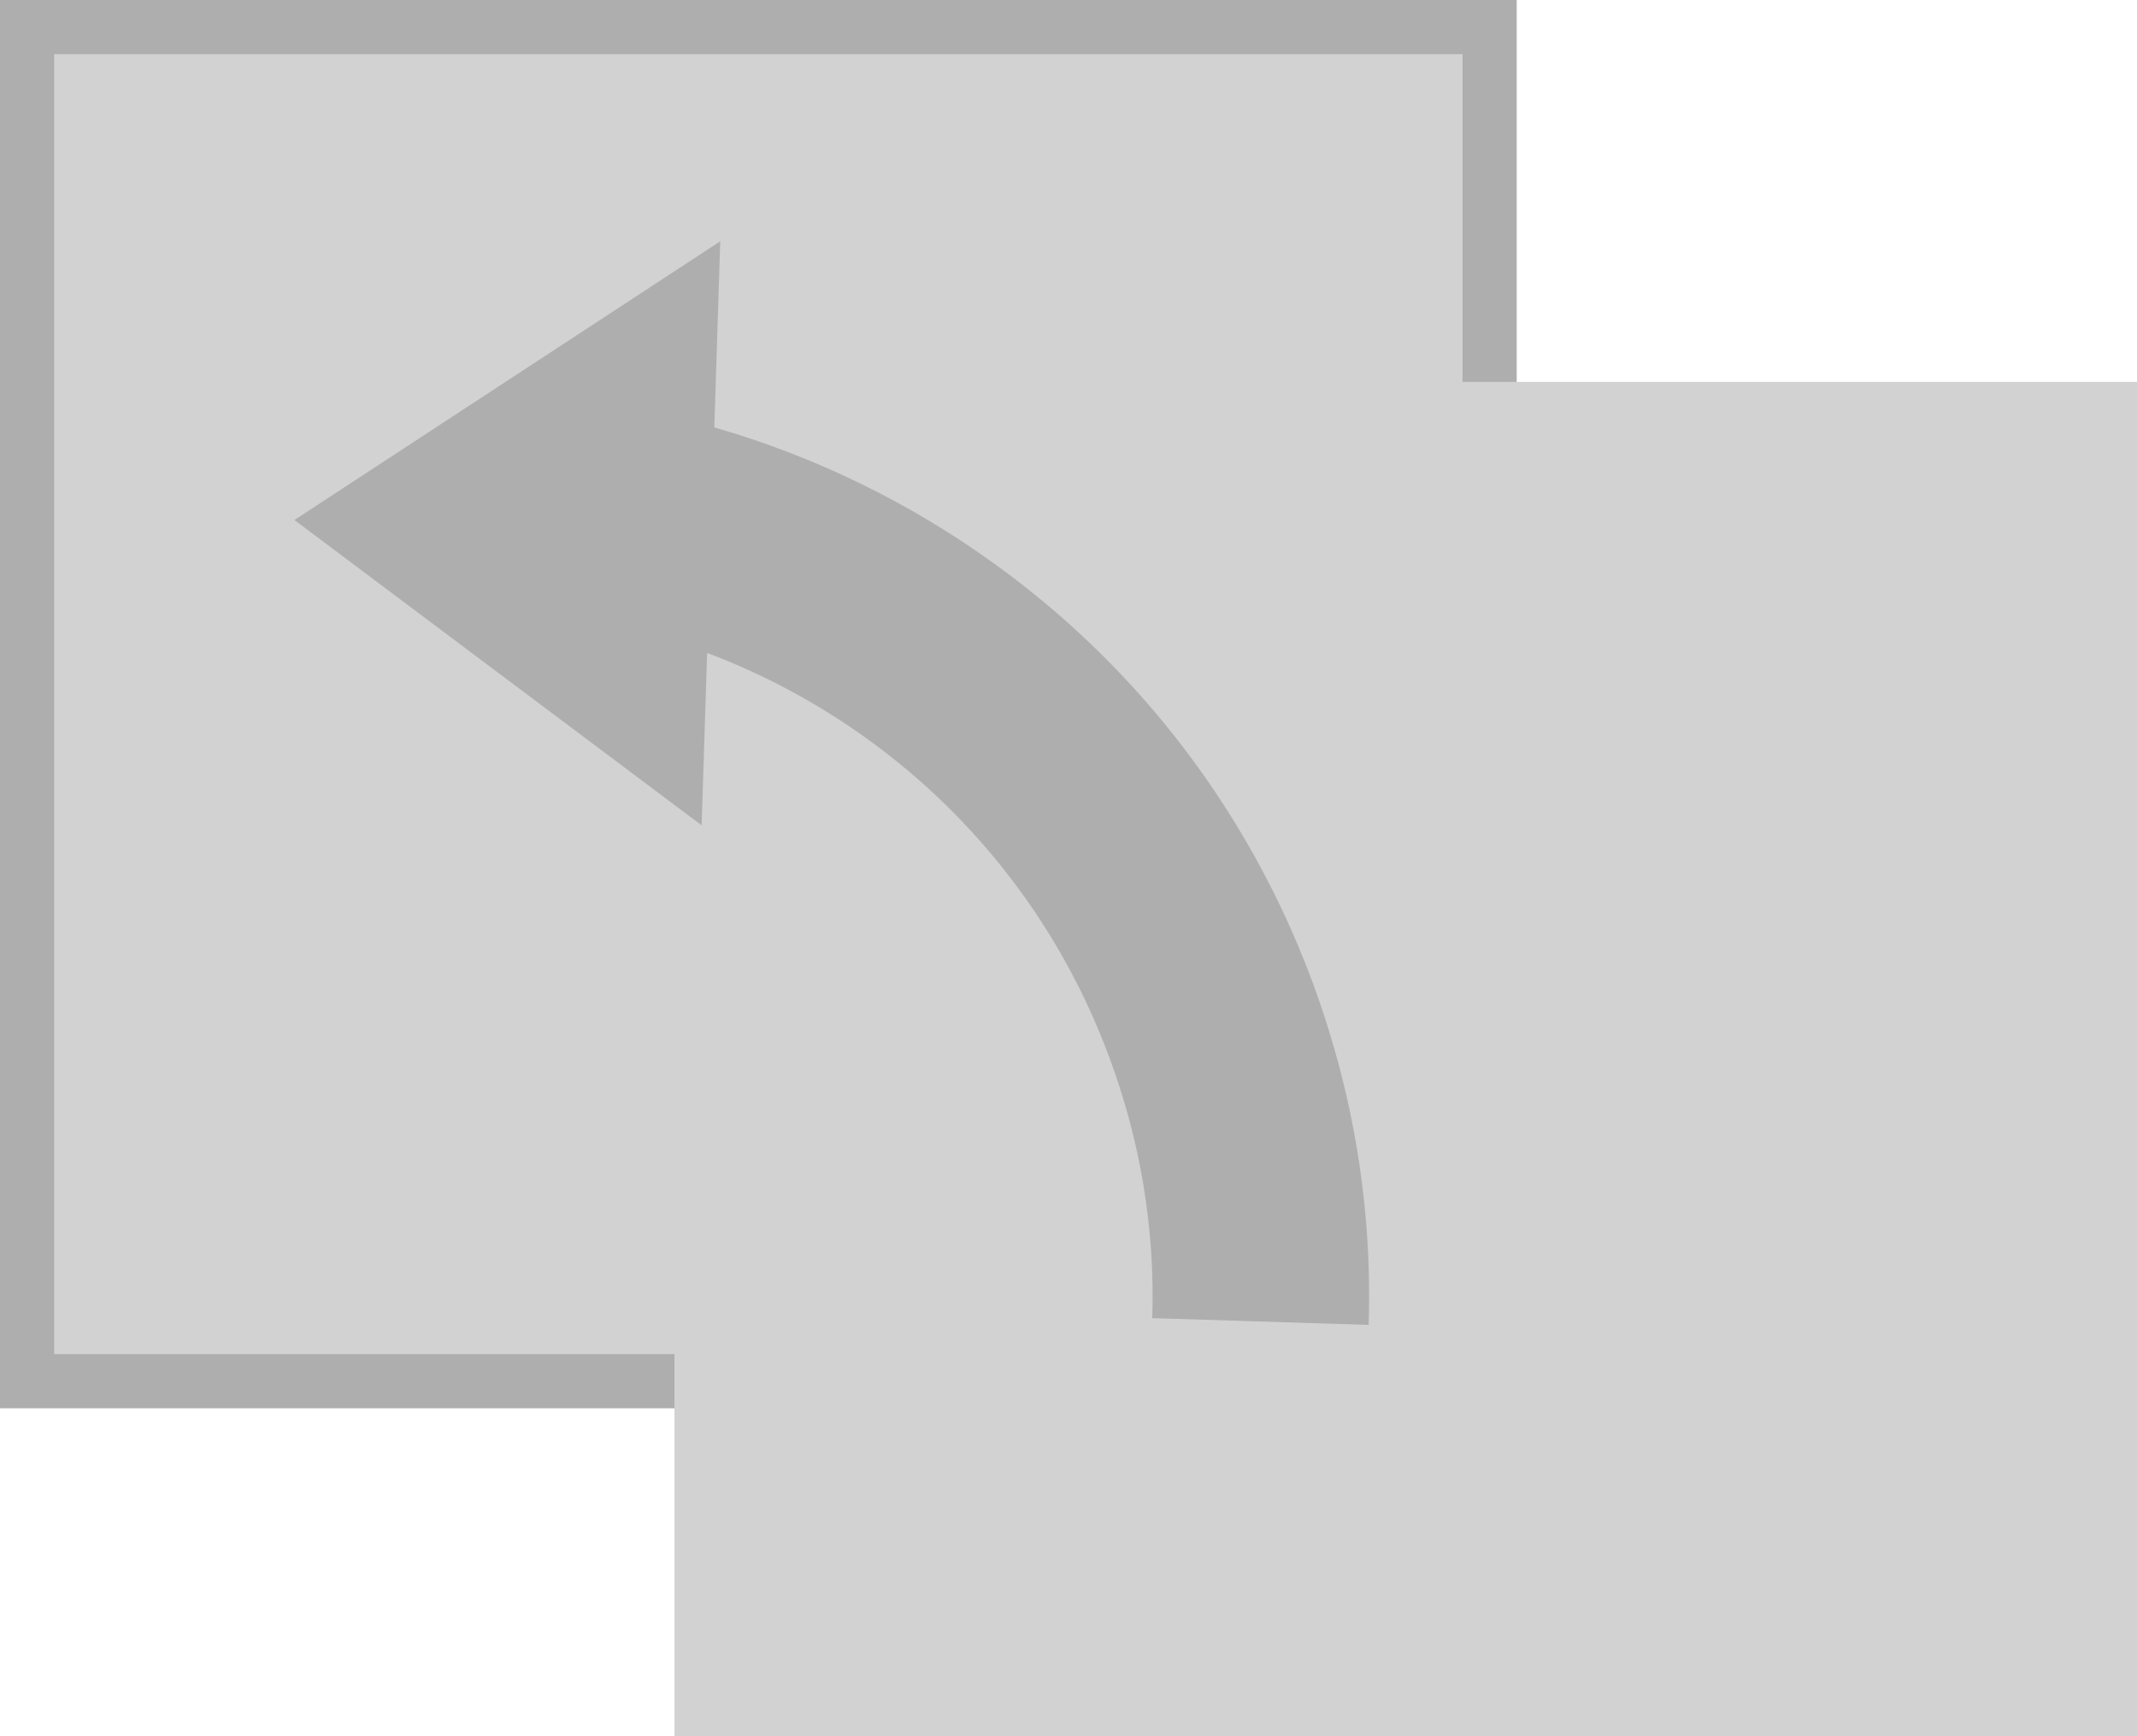 <?xml version="1.0" encoding="UTF-8" standalone="no"?>
<!-- Created with Inkscape (http://www.inkscape.org/) -->

<svg
   version="1.1"
   id="svg5529"
   width="157.806"
   height="128.204"
   xmlns:inkscape="http://www.inkscape.org/namespaces/inkscape"
   xmlns:sodipodi="http://sodipodi.sourceforge.net/DTD/sodipodi-0.dtd"
   xmlns="http://www.w3.org/2000/svg"
   xmlns:svg="http://www.w3.org/2000/svg">
  <defs
     id="defs5533" />
  <sodipodi:namedview
     id="namedview5531"
     pagecolor="#ffffff"
     bordercolor="#666666"
     borderopacity="1.0"
     inkscape:pageshadow="2"
     inkscape:pageopacity="0.0"
     inkscape:pagecheckerboard="0" />
  <inkscape:clipboard
     min="2180.698,2676.847"
     max="2338.504,2805.051"
     geom-min="2182.698,2678.847"
     geom-max="2338.504,2805.051" />
  <g
     id="g5535"
     transform="translate(-2180.698,-2676.847)">
    <rect
       style="fill:#d2d2d2;fill-opacity:1;stroke:#aeaeae;stroke-width:4;stroke-miterlimit:4;stroke-dasharray:none;stroke-opacity:1"
       id="rect4204-8-7-3"
       width="108"
       height="100"
       x="2182.698"
       y="-2778.847"
       transform="scale(1,-1)"
       inkscape:export-filename="C:\Users\Mathieu\tmp\icon_move_to_parent.png"
       inkscape:export-xdpi="18.252094"
       inkscape:export-ydpi="18.252094" />
    <rect
       style="fill:#d2d2d2;fill-opacity:1;stroke:none;stroke-width:4;stroke-miterlimit:4;stroke-dasharray:none;stroke-opacity:1"
       id="rect4204-2-2"
       width="108"
       height="100"
       x="2230.504"
       y="-2805.051"
       transform="scale(1,-1)"
       inkscape:export-filename="C:\Users\Mathieu\tmp\icon_move_to_parent.png"
       inkscape:export-xdpi="18.252094"
       inkscape:export-ydpi="18.252094" />
    <g
       id="g4290-2"
       transform="matrix(0.094,0.003,0.003,-0.094,2200.582,2773.468)"
       style="fill:#aeaeae;fill-opacity:1"
       inkscape:export-filename="C:\Users\Mathieu\tmp\icon_move_to_parent.png"
       inkscape:export-xdpi="18.252094"
       inkscape:export-ydpi="18.252094">
      <g
         id="g4248-4"
         style="fill:#aeaeae;fill-opacity:1">
        <g
           id="g4250-7"
           style="fill:#aeaeae;fill-opacity:1">
          <path
             id="path4252-8"
             d="m 863.2,14.55 -170,-0.1 c 0,70.4 -13.8,139.4 -40.9,205.2 -40.5,98.6 -108.399,182.1 -196.3,241.6 -40.2,27.2 -83.5,48.7 -128.8,64.1 V 389.95 L 0,619.35 327.2,848.75 v -146.2 c 79.399,-20.1 155.2,-54 224,-100.5 115.7,-78.2 205,-188 258.399,-317.6 C 845.1,198.05 863.2,107.25 863.2,14.55 Z"
             inkscape:connector-curvature="0"
             style="fill:#aeaeae;fill-opacity:1" />
        </g>
      </g>
      <g
         id="g4254-2"
         style="fill:#aeaeae;fill-opacity:1" />
      <g
         id="g4256-4"
         style="fill:#aeaeae;fill-opacity:1" />
      <g
         id="g4258-4"
         style="fill:#aeaeae;fill-opacity:1" />
      <g
         id="g4260-1"
         style="fill:#aeaeae;fill-opacity:1" />
      <g
         id="g4262-0"
         style="fill:#aeaeae;fill-opacity:1" />
      <g
         id="g4264-1"
         style="fill:#aeaeae;fill-opacity:1" />
      <g
         id="g4266-8"
         style="fill:#aeaeae;fill-opacity:1" />
      <g
         id="g4268-7"
         style="fill:#aeaeae;fill-opacity:1" />
      <g
         id="g4270-4"
         style="fill:#aeaeae;fill-opacity:1" />
      <g
         id="g4272-3"
         style="fill:#aeaeae;fill-opacity:1" />
      <g
         id="g4274-4"
         style="fill:#aeaeae;fill-opacity:1" />
      <g
         id="g4276-6"
         style="fill:#aeaeae;fill-opacity:1" />
      <g
         id="g4278-7"
         style="fill:#aeaeae;fill-opacity:1" />
      <g
         id="g4280-4"
         style="fill:#aeaeae;fill-opacity:1" />
      <g
         id="g4282-1"
         style="fill:#aeaeae;fill-opacity:1" />
    </g>
  </g>
</svg>
